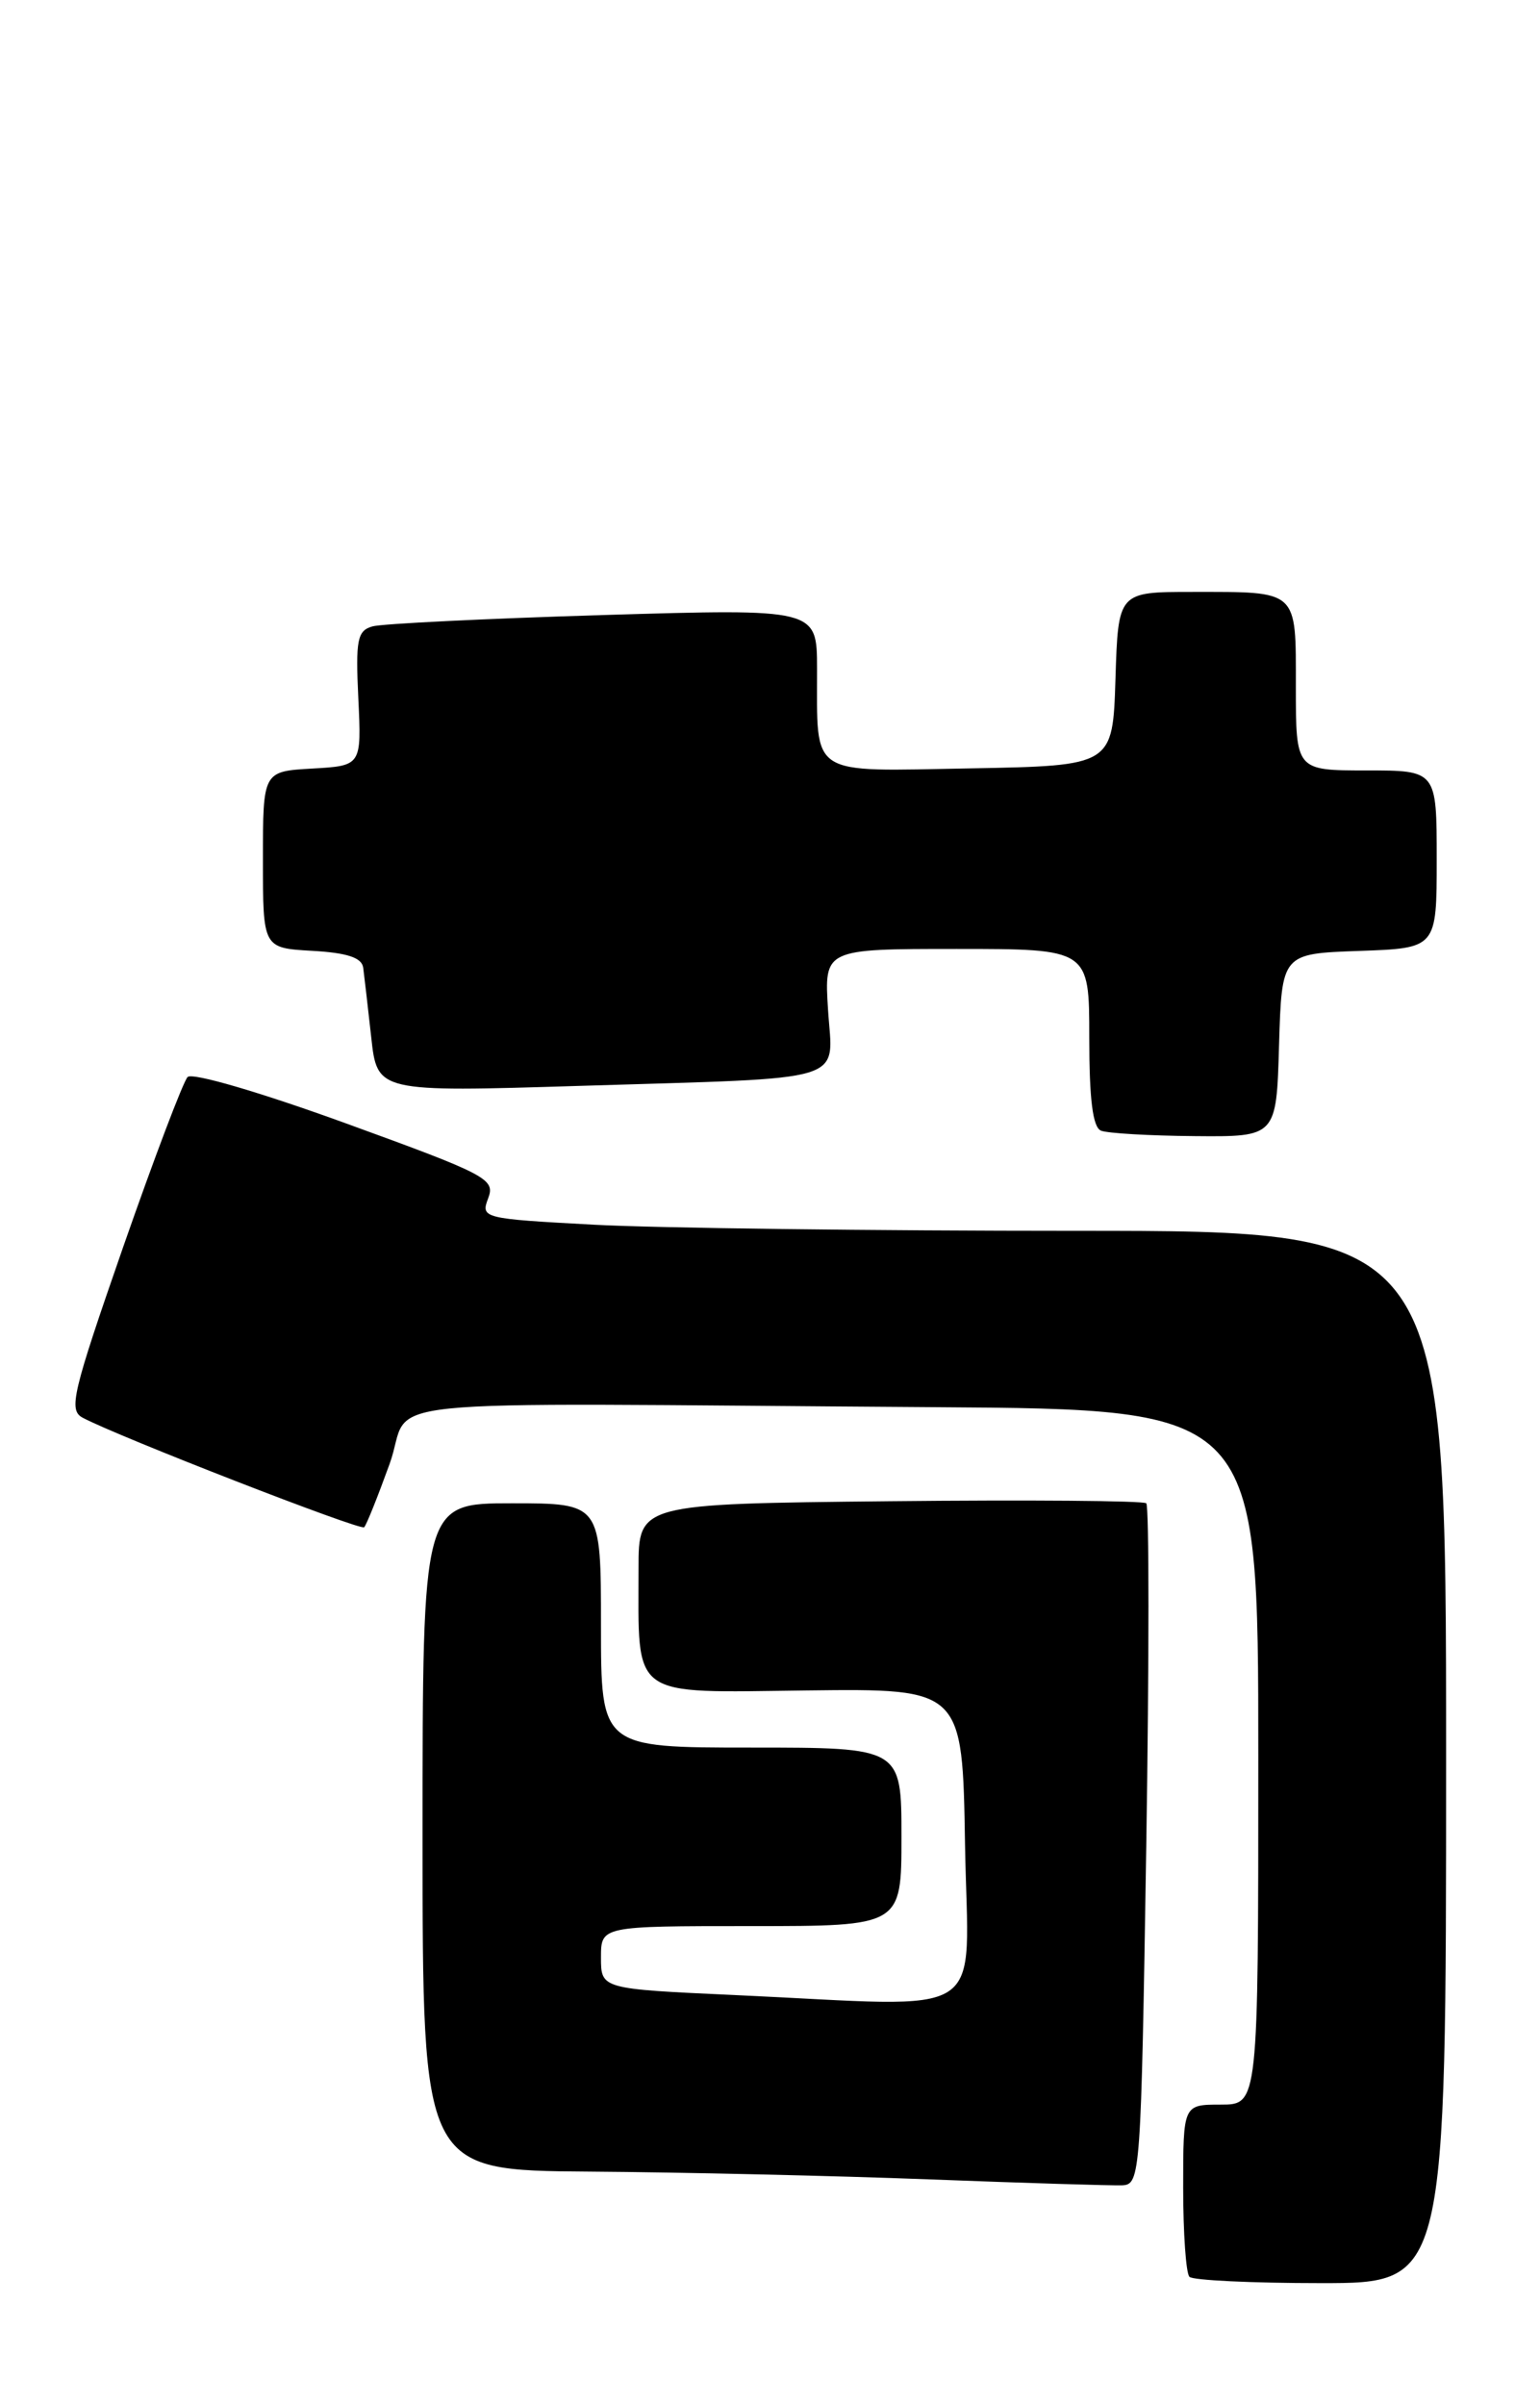 <?xml version="1.0" encoding="UTF-8" standalone="no"?>
<!DOCTYPE svg PUBLIC "-//W3C//DTD SVG 1.1//EN" "http://www.w3.org/Graphics/SVG/1.1/DTD/svg11.dtd" >
<svg xmlns="http://www.w3.org/2000/svg" xmlns:xlink="http://www.w3.org/1999/xlink" version="1.1" viewBox="0 0 164 256">
 <g >
 <path fill="currentColor"
d=" M 154.00 187.00 C 154.00 131.00 154.00 131.00 114.66 131.00 C 93.02 131.00 69.88 130.71 63.24 130.35 C 51.38 129.71 51.18 129.66 51.99 127.53 C 52.76 125.49 51.89 125.03 36.83 119.56 C 27.77 116.27 20.47 114.13 19.98 114.63 C 19.51 115.11 16.42 123.26 13.11 132.74 C 7.70 148.29 7.28 150.08 8.80 150.89 C 12.58 152.90 38.39 162.94 38.78 162.55 C 39.02 162.32 40.23 159.29 41.49 155.81 C 44.12 148.56 36.53 149.35 99.50 149.77 C 134.00 150.00 134.00 150.00 134.00 187.00 C 134.00 224.00 134.00 224.00 130.00 224.00 C 126.00 224.00 126.00 224.00 126.00 232.83 C 126.00 237.69 126.30 241.97 126.67 242.33 C 127.03 242.70 133.33 243.00 140.67 243.00 C 154.00 243.00 154.00 243.00 154.00 187.00 Z  M 122.07 196.50 C 122.38 176.70 122.38 160.28 122.07 160.00 C 121.76 159.72 109.46 159.63 94.75 159.78 C 68.00 160.06 68.00 160.06 68.00 166.91 C 68.00 180.94 66.92 180.15 85.89 179.92 C 102.50 179.72 102.50 179.72 102.77 196.36 C 103.09 215.41 105.86 213.60 78.25 212.34 C 64.00 211.69 64.00 211.69 64.00 208.34 C 64.00 205.00 64.00 205.00 80.00 205.00 C 96.00 205.00 96.00 205.00 96.00 195.50 C 96.00 186.00 96.00 186.00 80.00 186.00 C 64.00 186.00 64.00 186.00 64.00 173.00 C 64.00 160.00 64.00 160.00 54.50 160.00 C 45.00 160.00 45.00 160.00 45.00 195.50 C 45.00 231.00 45.00 231.00 62.75 231.13 C 72.51 231.20 88.83 231.57 99.00 231.96 C 109.17 232.35 118.40 232.63 119.50 232.59 C 121.45 232.50 121.51 231.61 122.07 196.50 Z  M 136.21 111.25 C 136.50 101.50 136.50 101.50 144.75 101.21 C 153.00 100.92 153.00 100.92 153.00 91.46 C 153.00 82.00 153.00 82.00 145.50 82.00 C 138.00 82.00 138.00 82.00 138.00 73.11 C 138.00 62.68 138.35 63.00 126.96 63.00 C 119.08 63.00 119.08 63.00 118.79 72.25 C 118.50 81.50 118.50 81.50 103.37 81.78 C 85.93 82.09 87.04 82.82 87.01 71.14 C 87.00 64.78 87.00 64.78 64.25 65.46 C 51.74 65.84 40.67 66.38 39.66 66.67 C 38.05 67.13 37.86 68.09 38.16 74.35 C 38.50 81.50 38.50 81.50 33.25 81.80 C 28.00 82.10 28.00 82.10 28.00 91.50 C 28.00 100.90 28.00 100.90 33.24 101.20 C 36.99 101.41 38.54 101.93 38.68 103.00 C 38.79 103.83 39.17 107.14 39.53 110.37 C 40.17 116.24 40.17 116.24 61.84 115.57 C 90.93 114.67 88.68 115.37 88.18 107.47 C 87.77 101.00 87.77 101.00 101.88 101.00 C 116.00 101.00 116.00 101.00 116.00 110.42 C 116.00 117.01 116.37 119.98 117.25 120.34 C 117.94 120.62 122.42 120.88 127.21 120.92 C 135.93 121.00 135.93 121.00 136.21 111.25 Z "/>
</g>
</svg>